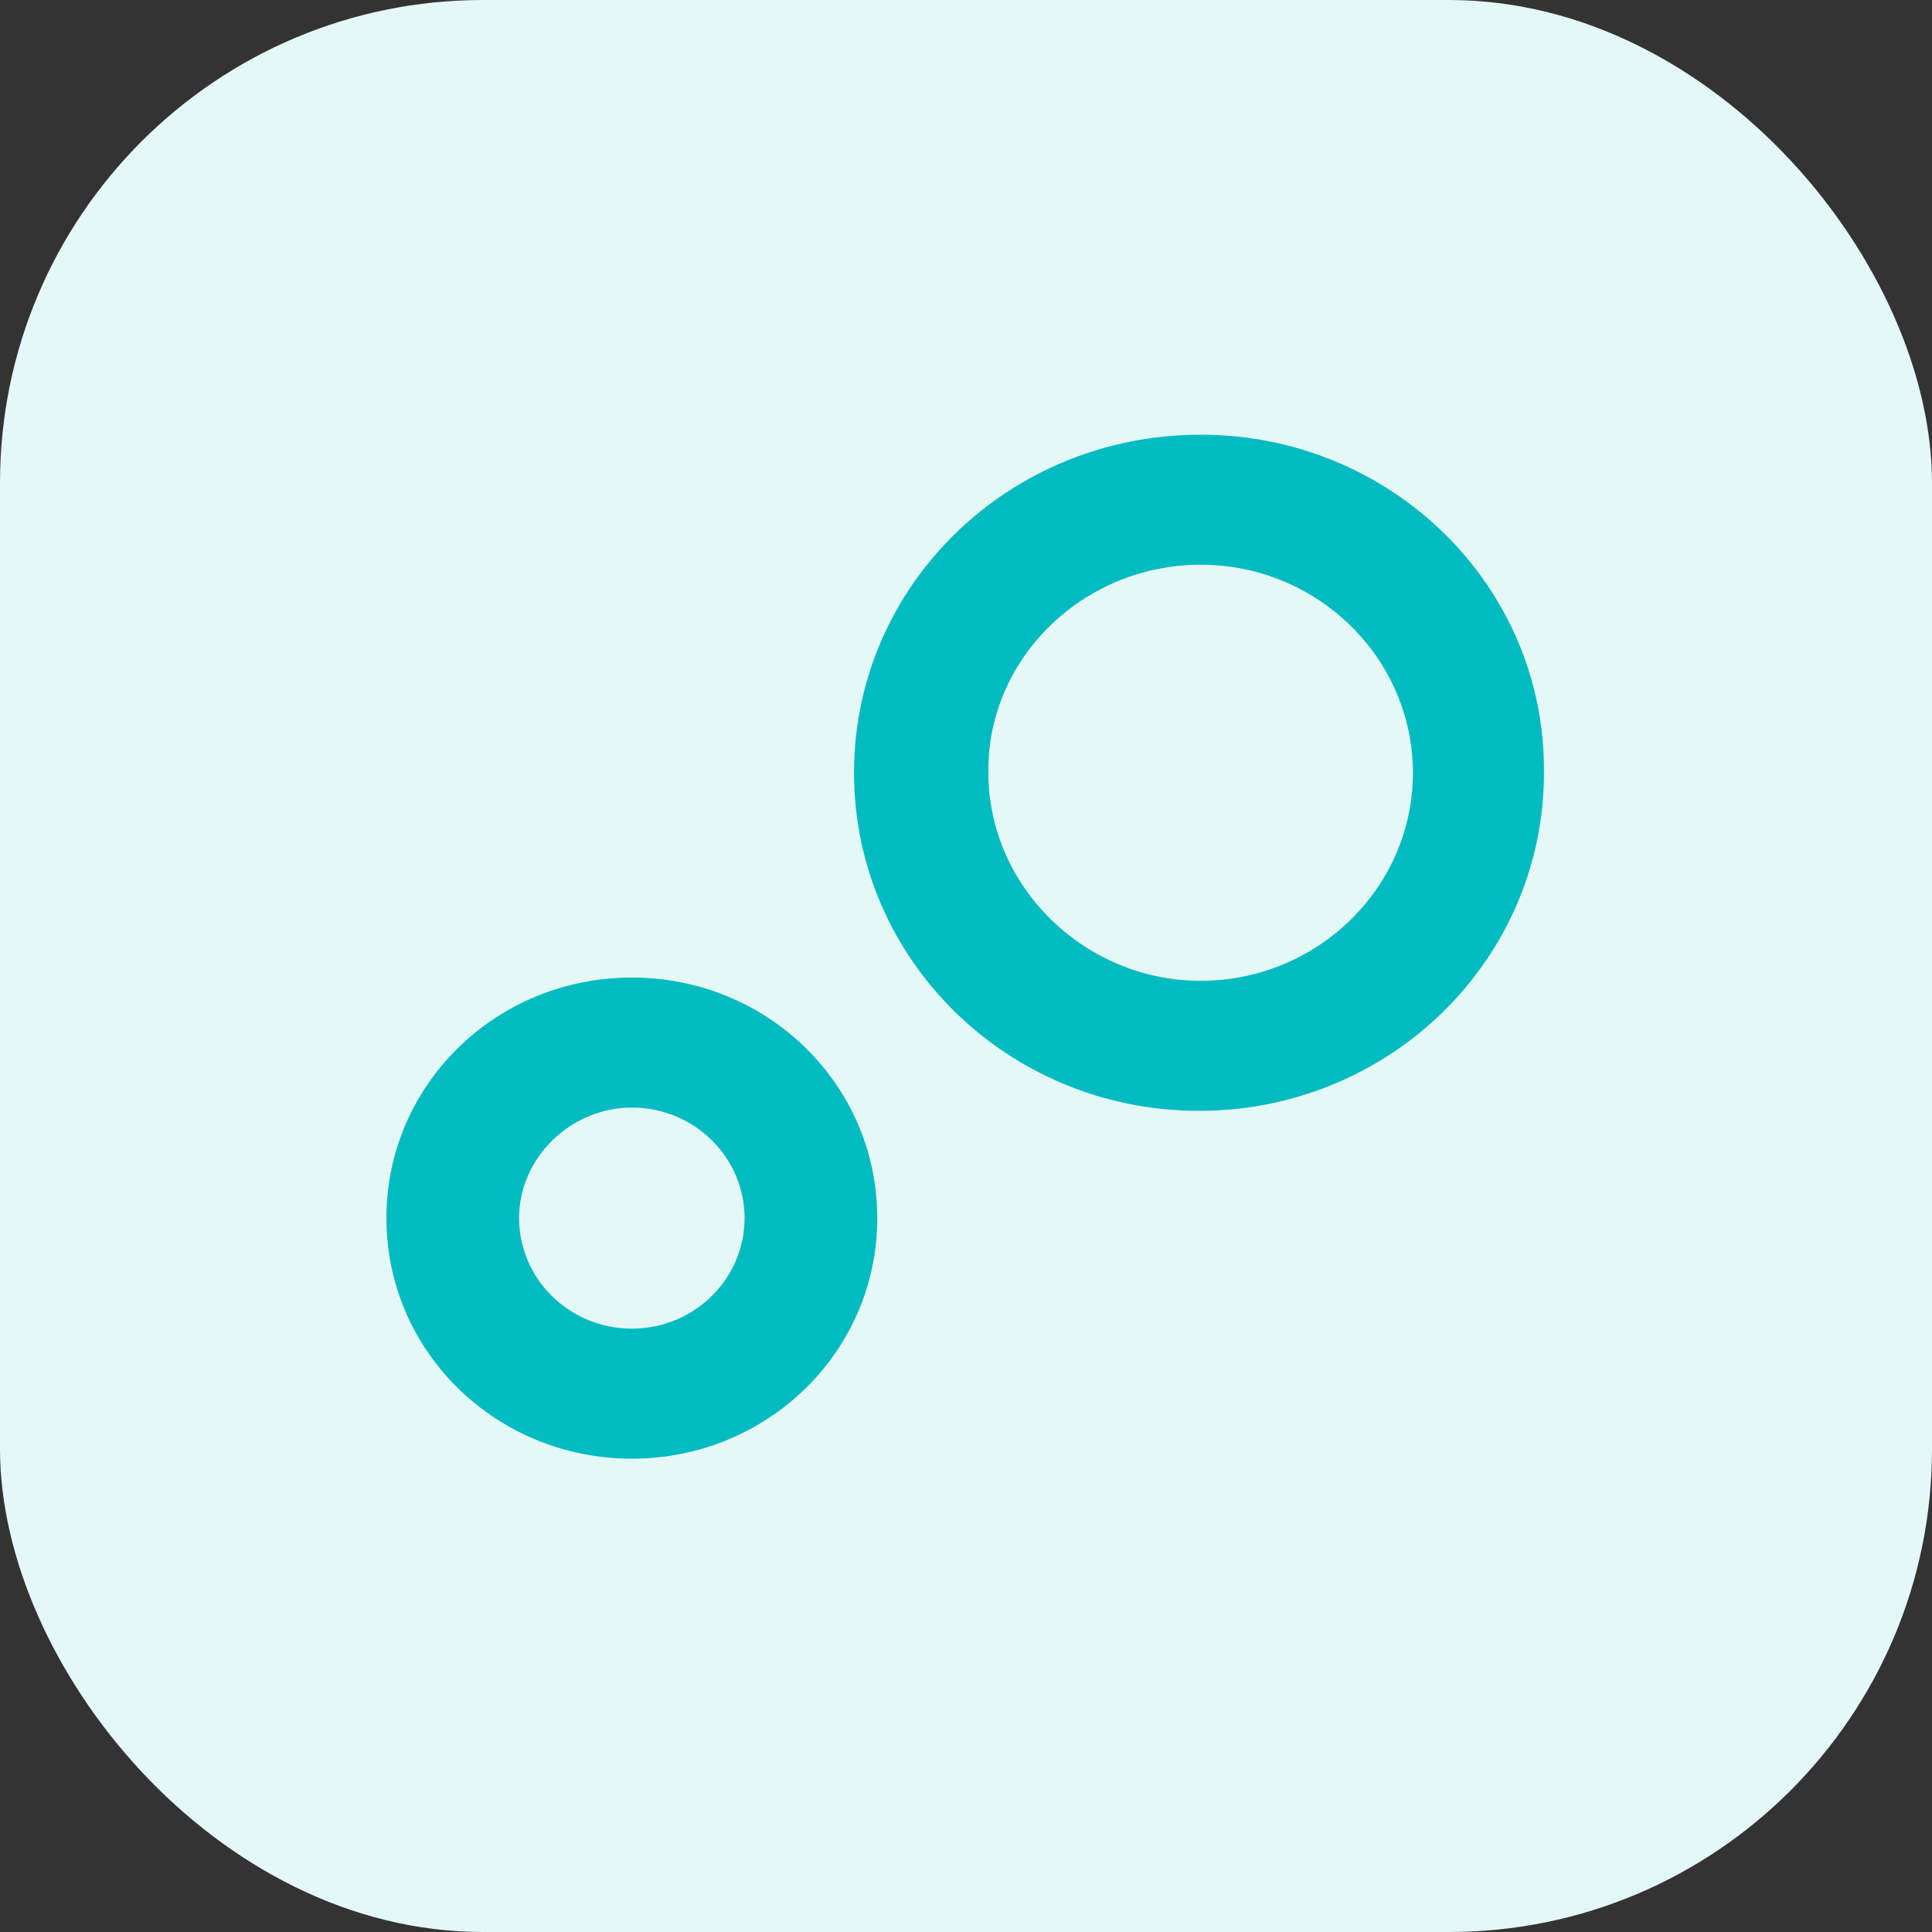 <svg width="40" height="40" viewBox="0 0 40 40" fill="none" xmlns="http://www.w3.org/2000/svg">
<rect x="0" y="0" width="40" height="40" fill="#333333" stroke="none"/>
<rect width="40" height="40" rx="10" fill="#E5F8F8"/>
<g clip-path="url(#clip0_4332_58326)">
<path d="M13.082 22.931C14.386 22.931 15.416 23.974 15.416 25.22C15.416 26.465 14.386 27.508 13.082 27.508C11.777 27.508 10.747 26.465 10.747 25.22C10.747 23.974 11.811 22.931 13.082 22.931ZM13.082 20.239C10.266 20.239 8 22.46 8 25.22C8 27.979 10.266 30.2 13.082 30.2C15.897 30.2 18.163 27.979 18.163 25.22C18.163 22.46 15.897 20.239 13.082 20.239Z" fill="#00BBBF"/>
<path d="M24.858 11.692C27.296 11.692 29.253 13.644 29.253 15.999C29.253 18.389 27.262 20.307 24.858 20.307C22.455 20.307 20.463 18.355 20.463 15.999C20.429 13.644 22.421 11.692 24.858 11.692ZM24.858 9C20.875 9 17.682 12.13 17.682 15.999C17.682 19.869 20.875 22.999 24.824 22.999C28.773 22.999 31.966 19.869 31.966 15.999C32 12.13 28.807 9 24.858 9Z" fill="#00BBBF"/>
</g>
<defs>
<clipPath id="clip0_4332_58326">
<rect width="24" height="21.2" fill="white" transform="translate(8 9)"/>
</clipPath>
</defs>
</svg>
